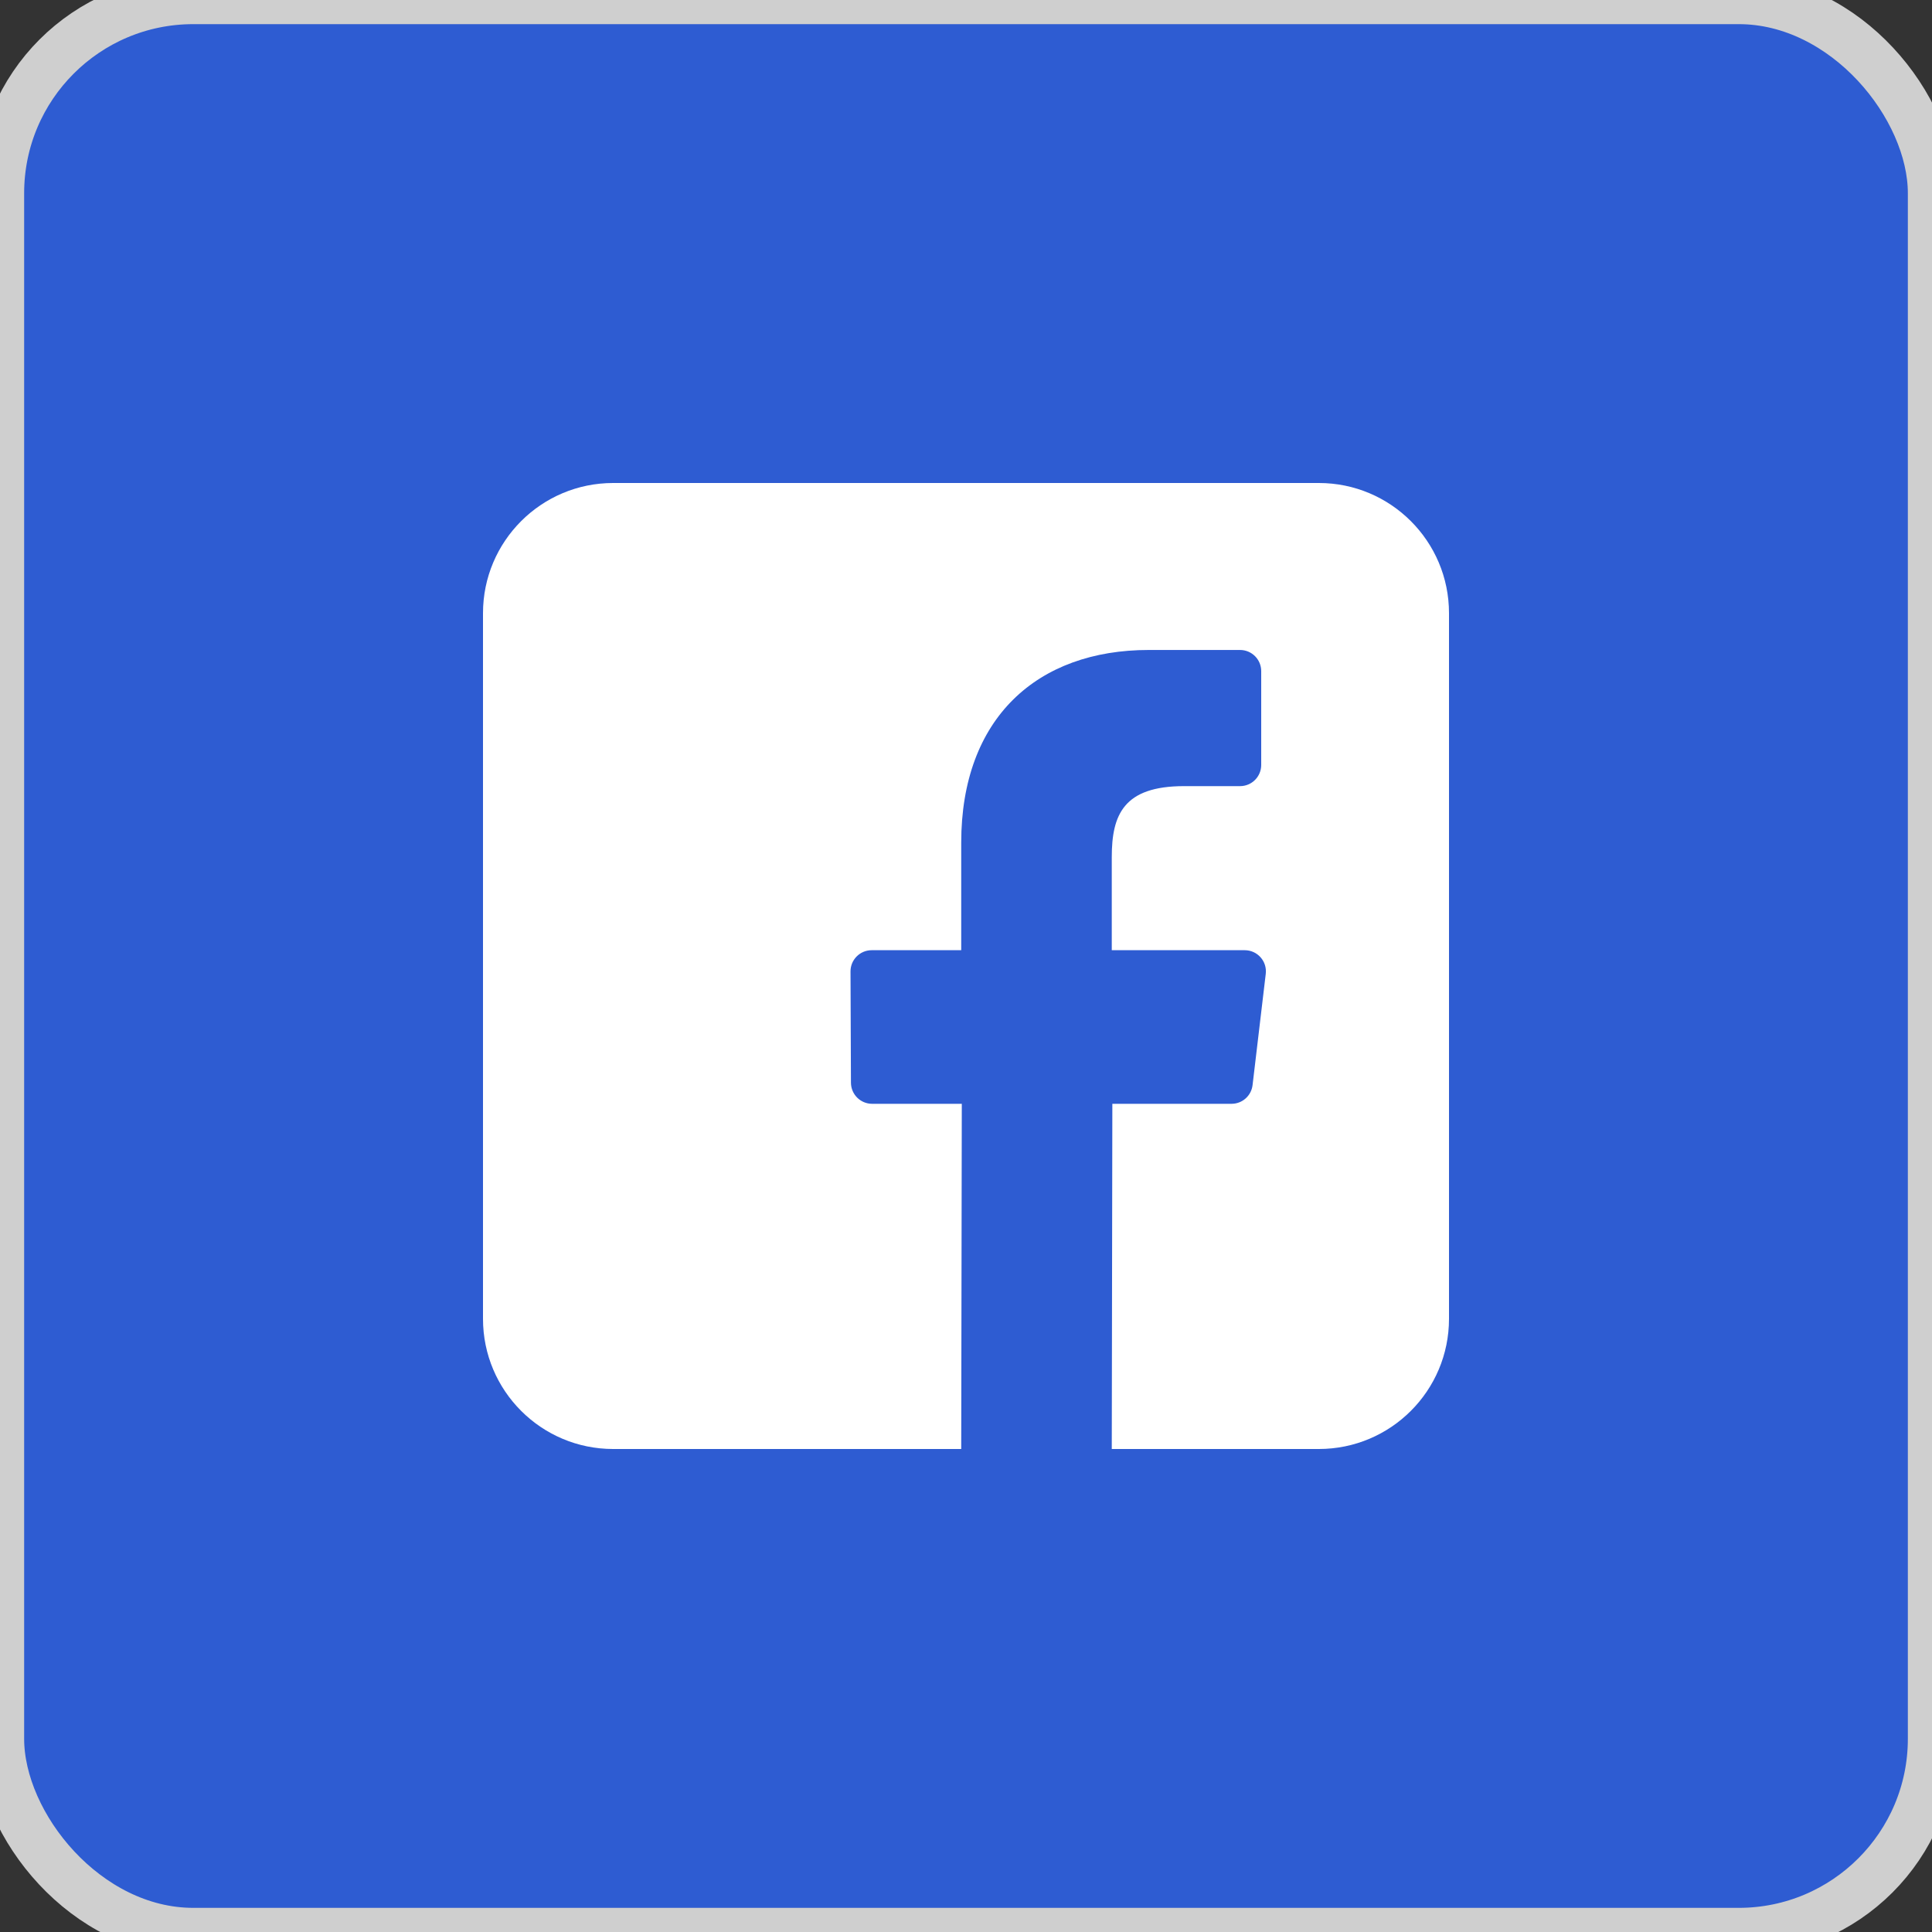 <svg width="40" height="40" viewBox="0 0 40 40" fill="none" xmlns="http://www.w3.org/2000/svg">
<rect x="0" y="0" width="40" height="40" fill="#333333" stroke="none"/>
<rect width="40" height="40" rx="4" fill="#2E5CD2"/>
<rect width="40" height="40" rx="4" stroke="#CFCFCF"/>
<path d="M27.305 10H12.695C11.207 10 10 11.207 10 12.695V27.305C10 28.793 11.207 30 12.695 30H19.901L19.913 22.853H18.056C17.815 22.853 17.619 22.658 17.618 22.416L17.609 20.113C17.608 19.87 17.805 19.673 18.047 19.673H19.901V17.447C19.901 14.864 21.478 13.457 23.783 13.457H25.674C25.916 13.457 26.112 13.653 26.112 13.895V15.838C26.112 16.08 25.916 16.276 25.674 16.276L24.514 16.276C23.26 16.276 23.018 16.872 23.018 17.746V19.673H25.771C26.034 19.673 26.237 19.902 26.206 20.163L25.933 22.466C25.907 22.687 25.72 22.853 25.498 22.853H23.03L23.018 30H27.305C28.793 30 30 28.793 30 27.305V12.695C30 11.207 28.793 10 27.305 10Z" fill="white"/>
</svg>
